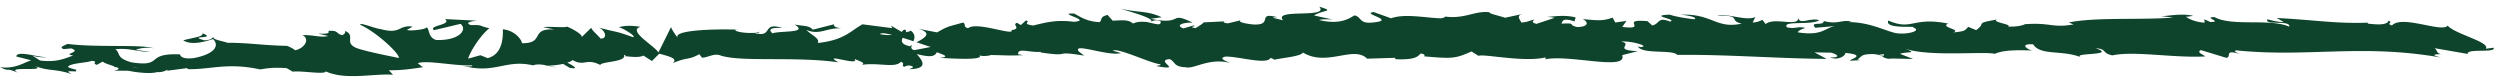<svg xmlns="http://www.w3.org/2000/svg" width="193" height="6" fill="none"><path fill="#0D442B" d="m102.649 1.457-1.207-.264c.711-.445 1.683-.297.406-.673.826.931-3.596.109-2.795 1.045l-.812-.195s.198-.043.365-.04c-1.672-.444-.2.68-1.925.553-.626-.07-1.146-.2-.896-.318l-.987.237c-.388-.019-.465-.18-.077-.162l-1.768.086-.004-.024c-.104.15-.492.373-.668.474-.624-.134.112-.1-.124-.215l-.796.234c-.653-.242-.049-.474.712-.446-1.902-.93-.63.237-3.25-.296l.864-.122C88.515.805 87.957 1 86.521.672c.45.171 3.051.824 2.191 1.059-.395-.068-.86-.096-1.242.088-.36-.33-.859-.249-1.572-.223l-.39-.44c-.62.134-.393.353-.618.554-.941-.04-1.443-.379-1.962-.663-1.496-.06 1.52.54-.041.633-1.32-.162-1.996.02-3.133.29-.971-.149-.106-.27-.548-.392l-.393.352s-.236-.115-.283-.17c-.478.141.39.44-.436.566.23.485-2.698-.696-3.355-.147-.442-.122-.107-.27-.39-.439-1.288.365-1.136.269-2.007.761l-1.467-.284c1.166.323.51.719-.118 1.044.46.156.868.298 1.096.364l-1.268.246c-.268-.07-.266-.223-.18-.407-.046.035-.116.076-.162.111-.691-.157-.68-.414-.552-.658.257.085.553.174.824.269.124-.269.142-.565-.206-.822-.056.05-.19.092-.379.12.028-.07.03-.134-.041-.183-.097-.043-.184.052-.282.163l-.82-.487.095.196-2.302-.296c-.896.497-1.408 1.231-3.45 1.44.186-.359-.478-.586-.878-1.01 1.058.449 1.532-.2 2.801-.116-.686-.044-.731-.25-.64-.321l-1.663.42c-.325-.35-.707-.256-1.409-.398 1.121.69-1.08.46-1.699.682-.28-.233-.33-.464.755-.416-1.645-.514-.654.815-2.183.378.255-.003.401.029.421-.09-.377.208-1.977.055-1.856-.15l.256-.004c-1.741-.072-5.072.018-4.723.605-.076-.073-.52-.703-.501-.822l-.982 1.98c-.26-.504-2.445-1.691-1.377-1.984-.459-.067-1.035-.148-1.686.03.331.07 1.395.72 1.108.769-1.574-.554-.995-.296-2.735-.764.517.106.872.896.214.871-.044-.118-.827-.778-.686-.859l-.8.783c.247-.142-.576-.654-1.162-.872.318.148-1.385-.009-1.757.07l.848.176c-1.927-.11-.7 1.092-2.511 1.06.05-.163-.475-.98-1.464-1.074-.002.395.082 1.905-1.174 2.226l-.56-.224-.946.266c.163-.595 1.002-1.858 1.642-2.351-.848-.175-.466-.27-1.435-.24-.57-.21.205-.325.51-.34l-2.505-.125c.585.46-1.322.475-.852.858l2.05-.49c.585.46-.138 1.316-1.88 1.243-.63-.183-.5-.822-.73-.977-.051.164-1.271.31-1.532.201l.448-.249c-1.104-.17-.876.621-2.47.186-.401-.029-1.759-.591-1.549-.318 1.172.526 2.966 2.154 2.964 2.55-.185-.038-2.524-.491-3.245-.757-1.064-.409-.028-.988-.942-1.34.123.127-.07.283-.19.334-.517-.106-.255-.391-1.078-.33.305.47-1.812-.031-.002.396-.708.14-1.013-.088-1.996-.069.61.302.163 1.035-.585 1.17-.083-.122-.44-.275-.605-.342-1.812-.032-2.972-.241-4.599-.237-.26-.11-1.218-.248-1.057-.448-.141.081-.192.245-.729.258-1.408-.399 1.08-.066-.163-.55.21.273-.94.379-1.463.555.655.42 1.741.072 2.304-.1.565.58-.03 1.192-1.487 1.466-1.22.146-.982-.376-1.147-.29-2.68-.087-1.134 1.02-3.697.615-1.223-.362-.794-.734-1.22-1 .964-.143 1.97.228 2.698.212l-1.103-.171c.236-.128.85-.22 1.39-.12-1.037-.325-4.376-.043-6.678-.34-.236.128-.703.253-.282.405l.567-.058c.892.293-.754.417.164.551-.633.212-1.246.547-2.566.385l-.656-.42c.147.12 1.051.246 1.224.12-.303.192-2.37-.563-2.398-.009l1.148.29c-.633.211-1.203.664-2.401.54.911.415.223-.049 1.426.432-1.287-.603 2.732.013 1.043-.618 1.357.562 1.587.233 3.046.71-.175-.14-.617-.263.328-.198a.4.4 0 0 1 .045-.124l.078.009s-.078-.01-.054-.014c-.003-.025.036-.02 0 0-.253-.06-.52-.13-.674-.213.117-.317 1.488-.318 1.834-.482.587.066-.051.164.395.31l.447-.248c.395.31 1.925.504.866.693l1.13.013c.808.17 1.817.234 2.206.1.587.065.958-.346.766-.1l1.532-.202.114.078c1.748.033 3.005-.53 5.552.02.5-.082 1.01-.178 2.048-.095l.465.27c.638-.1 2.5.253 2.547-.024 1.547.713 3.738.141 5.192.262l-.324-.35c.938.015 1.665-.09 2.629-.233l-.395-.31c.728-.258 2.698.211 4.204.169.044.118-.422.09-.753.021 2.517.683 3.314-.52 5.455-.023.29-.113.642-.074 1.013 0l-.075.016c.04.004.103.003.167.002.239.05.492.111.73.162a5 5 0 0 0-.666-.163 6 6 0 0 0 1.145-.13l.552.327.074-.016c.57.12.218-.161-.307-.405.184-.053.34-.124.416-.204.917.53 1.035-.184 2.137.382.046-.277 2.156-.22 1.807-.807.115.077.26.11.044.118.587.065 1.174.13 1.48-.038l.657.42.564-.566c.962.252 1.408.398 1.05.73 1.176-.507 1.148-.195 2.044-.693l.21.273c.472-.012.94-.38 1.46-.16 1.645.514 5.684.043 9.064.516-1.381-.8 1.735.354 1.24-.266.376.187.892.293.585.46 1.315-.192 2.544.283 3.012-.238.376.187-.046.278.254.392.07-.041.307-.168.568-.058s-.051.163-.192.245c1.48-.038 1.068-.624.584-1.17 1.027.251 1.367.216 1.554-.142.464.18 1.095.364.183.432.555.021 3.499.244 3.11-.195.26.11.76.028.88-.023 1.208.021 1.368.063 2.5.011l-.395-.068c-.07-.532.865-.121 1.713-.189l.047.054c2.544.372.74-.184 3.331.241l-.423-.33c-.496-.708 2.307.41 3.262.13l-.631-.184c.423-.243 2.854.955 3.636 1.042.19.061-.112.1-.271.147 2.204.407-.183-.431 1.03-.539.472.23.285.589 1.227.629.63.183 1.8-.768 3.472-.324-.464-.18-.889-.357-.436-.492.873-.073 3.245.667 3.514.1.175.051.271.094.304.138.566-.146 2.074-.253 2.205-.561 1.844 1.133 3.921-.573 4.958.478l2.155-.067.029.108c1.497.062 1.713-.189 1.955-.444.395.068.283.168.266.223 2.262.203 2.421.156 3.657-.376l.541.342c.263-.196 3.516.52 5.169.115-.007.04.055.103-.065.154 1.908-.409 6.423.916 5.983-.327l1.207-.31c-2.025-.088-.277-.539-1.295-.74.706-.076 2.338.364 1.49.431l-.189-.061c.307.647 2.674.216 3.039.66 3.785-.047 7.913.291 11.529.306l-.937-.5 1.272.02c.466.117.843.393-.07.372.75.285 1.268-.246 1.174-.354 1.953.193-.073.59.467.601l.685-.045-.214-.056c.377-.208.214-.428 1.294-.405.797.097.651.307.974.326.018.035.136.048.412.014l1.62.035-1.01-.395c.519-.2 1.488.012.303-.434 1.775.69 6.148.223 7.014.432.67-.296 1.658-.291 2.88-.26-.385-.084-1.005-.524.079-.476.581.92 2.278.39 3.804 1.044-1.171-.436 2.825-.121 1.023-.741.921.07.413.344 1.279.554 1.711-.367 4.763.214 7.176.08-.083-.123-.715-.306-.333-.49l1.965.598c.464-.061-.251-.698 1.083-.283-.247-.1-.604-.253-.303-.292 5.574.563 9.668-.531 15.824.557-.934-.233-.476-.255-.004-.267-.405-.053-.277-.297-.521-.461l2.556.445c-.084-.453 2.223-.043 2-.48l-.602.079c.38-.515-2.395-1.13-2.947-1.788-.408.584-3.517-.851-4.295-.01-.495-.136.108-.214-.25-.367-.134.284-.56.35-1.63.223l.027-.07c-2.524.083-3.913-.193-7.041-.363l.552.327c-.686-.043-.894-.14-1.278-.222-.242.497 1.797.022 1.691.567-1.501-.66-4.433.008-5.768-.738-.948 0 .687.375-.325.375l-.468-.205.028.261c-.686-.044-1.25-.292-1.444-.467.195.022.415-.05.553-.067-1.037-.237-2.215.092-2.585.019l1.056.117c-2.441.205-5.953-.048-8.065.379l.358.152c-1.659.292-1.743-.161-3.719-.018l.045-.035c-.257.157-.756.239-1.375.218.357-.178-1.361-.345-.842-.545-1.821.314-.781.244-1.626.82l-.604-.253c-.245.23-.162.353-1.162.427.682-.222-1.06-.384-.39-.68-2.802-.546-2.741.575-4.624-.232-.324.706 2.328.38 1.904.535.728.226-.327.528-1.08.46-.732-.008-2.115-.896-3.944-.874.167.003.12-.051.326-.044-.847-.175-1.062.253-2.185-.041-.022.425-1.104-.018-.66.523l1.529-.136c-.798.145-.991.785-2.871.487-.005-.113.306-.256.575-.34-.628-.158-.752.111-1.418-.052-.42-.547 1.902-.127 2.489-.546-.727-.226-1.5.398-1.618-.188.042.755-1.859-.086-2.512.487l-.256-.327c-.121.051-.378.208-.751.2l.215-.429c-.635.365-2.214-.303-2.964-.104 1.996-.02.844.393 1.905.624-2.018.445-2.298-.845-4.861-.678.327-.044 1.594.194 1.195.343-.587-.065-1.388-.187-1.902-.357-1.718.076.63.337.047.538-1.011-.395-.769.165-1.389.298l-.359-.331c-2.262-.203.148.694-1.955.444l.324-.464-.865.122-.2-.377c-.788.283-1.184.215-2.314.113.472.23.466.601-.429.615-.812-.196.053-.317-1.208-.264.083-.209.118-.47 1.025-.168-.03-.109.082-.21.052-.317-.919-.224-1.762-.043-2.209-.036.181.012.401.028.601.075l-1.4.465c-.443-.121-.266-.223-.154-.323-.34.034-.47.19-1.016.218-.107-.27-.459-.552.2-.68l-1.463.313c-.275-.12-1.293-.321-1.181-.422-1.138-.15-1.889.533-3.434.329-.017.054-.112.1-.349.138-1.29-.054-2.751-.378-3.833-.006l-1.331-.479c-1.032.12 1.748.606.035.795-1.205.156-.936-.41-1.52-.54-.423.243-1.112.748-2.737.357.318-.094.714-.025 1.054-.06zm-13.961.28c.219-.073.518-.29.908-.093.072.379-.353.202-.908.092m-20.759.895c.098-.11.465-.061.946.065a3 3 0 0 1-.946-.065m-57.667 2.58s.025-.006.01-.015c.737.122.474.076-.01.015m-1.42-.142c-.094.046-.023.094.074.137-.026-.083.293-.088.617-.068a.98.98 0 0 0-.69-.07m136.545-.75-.321-.083c.471-.101.408-.011.321.084"/></svg>